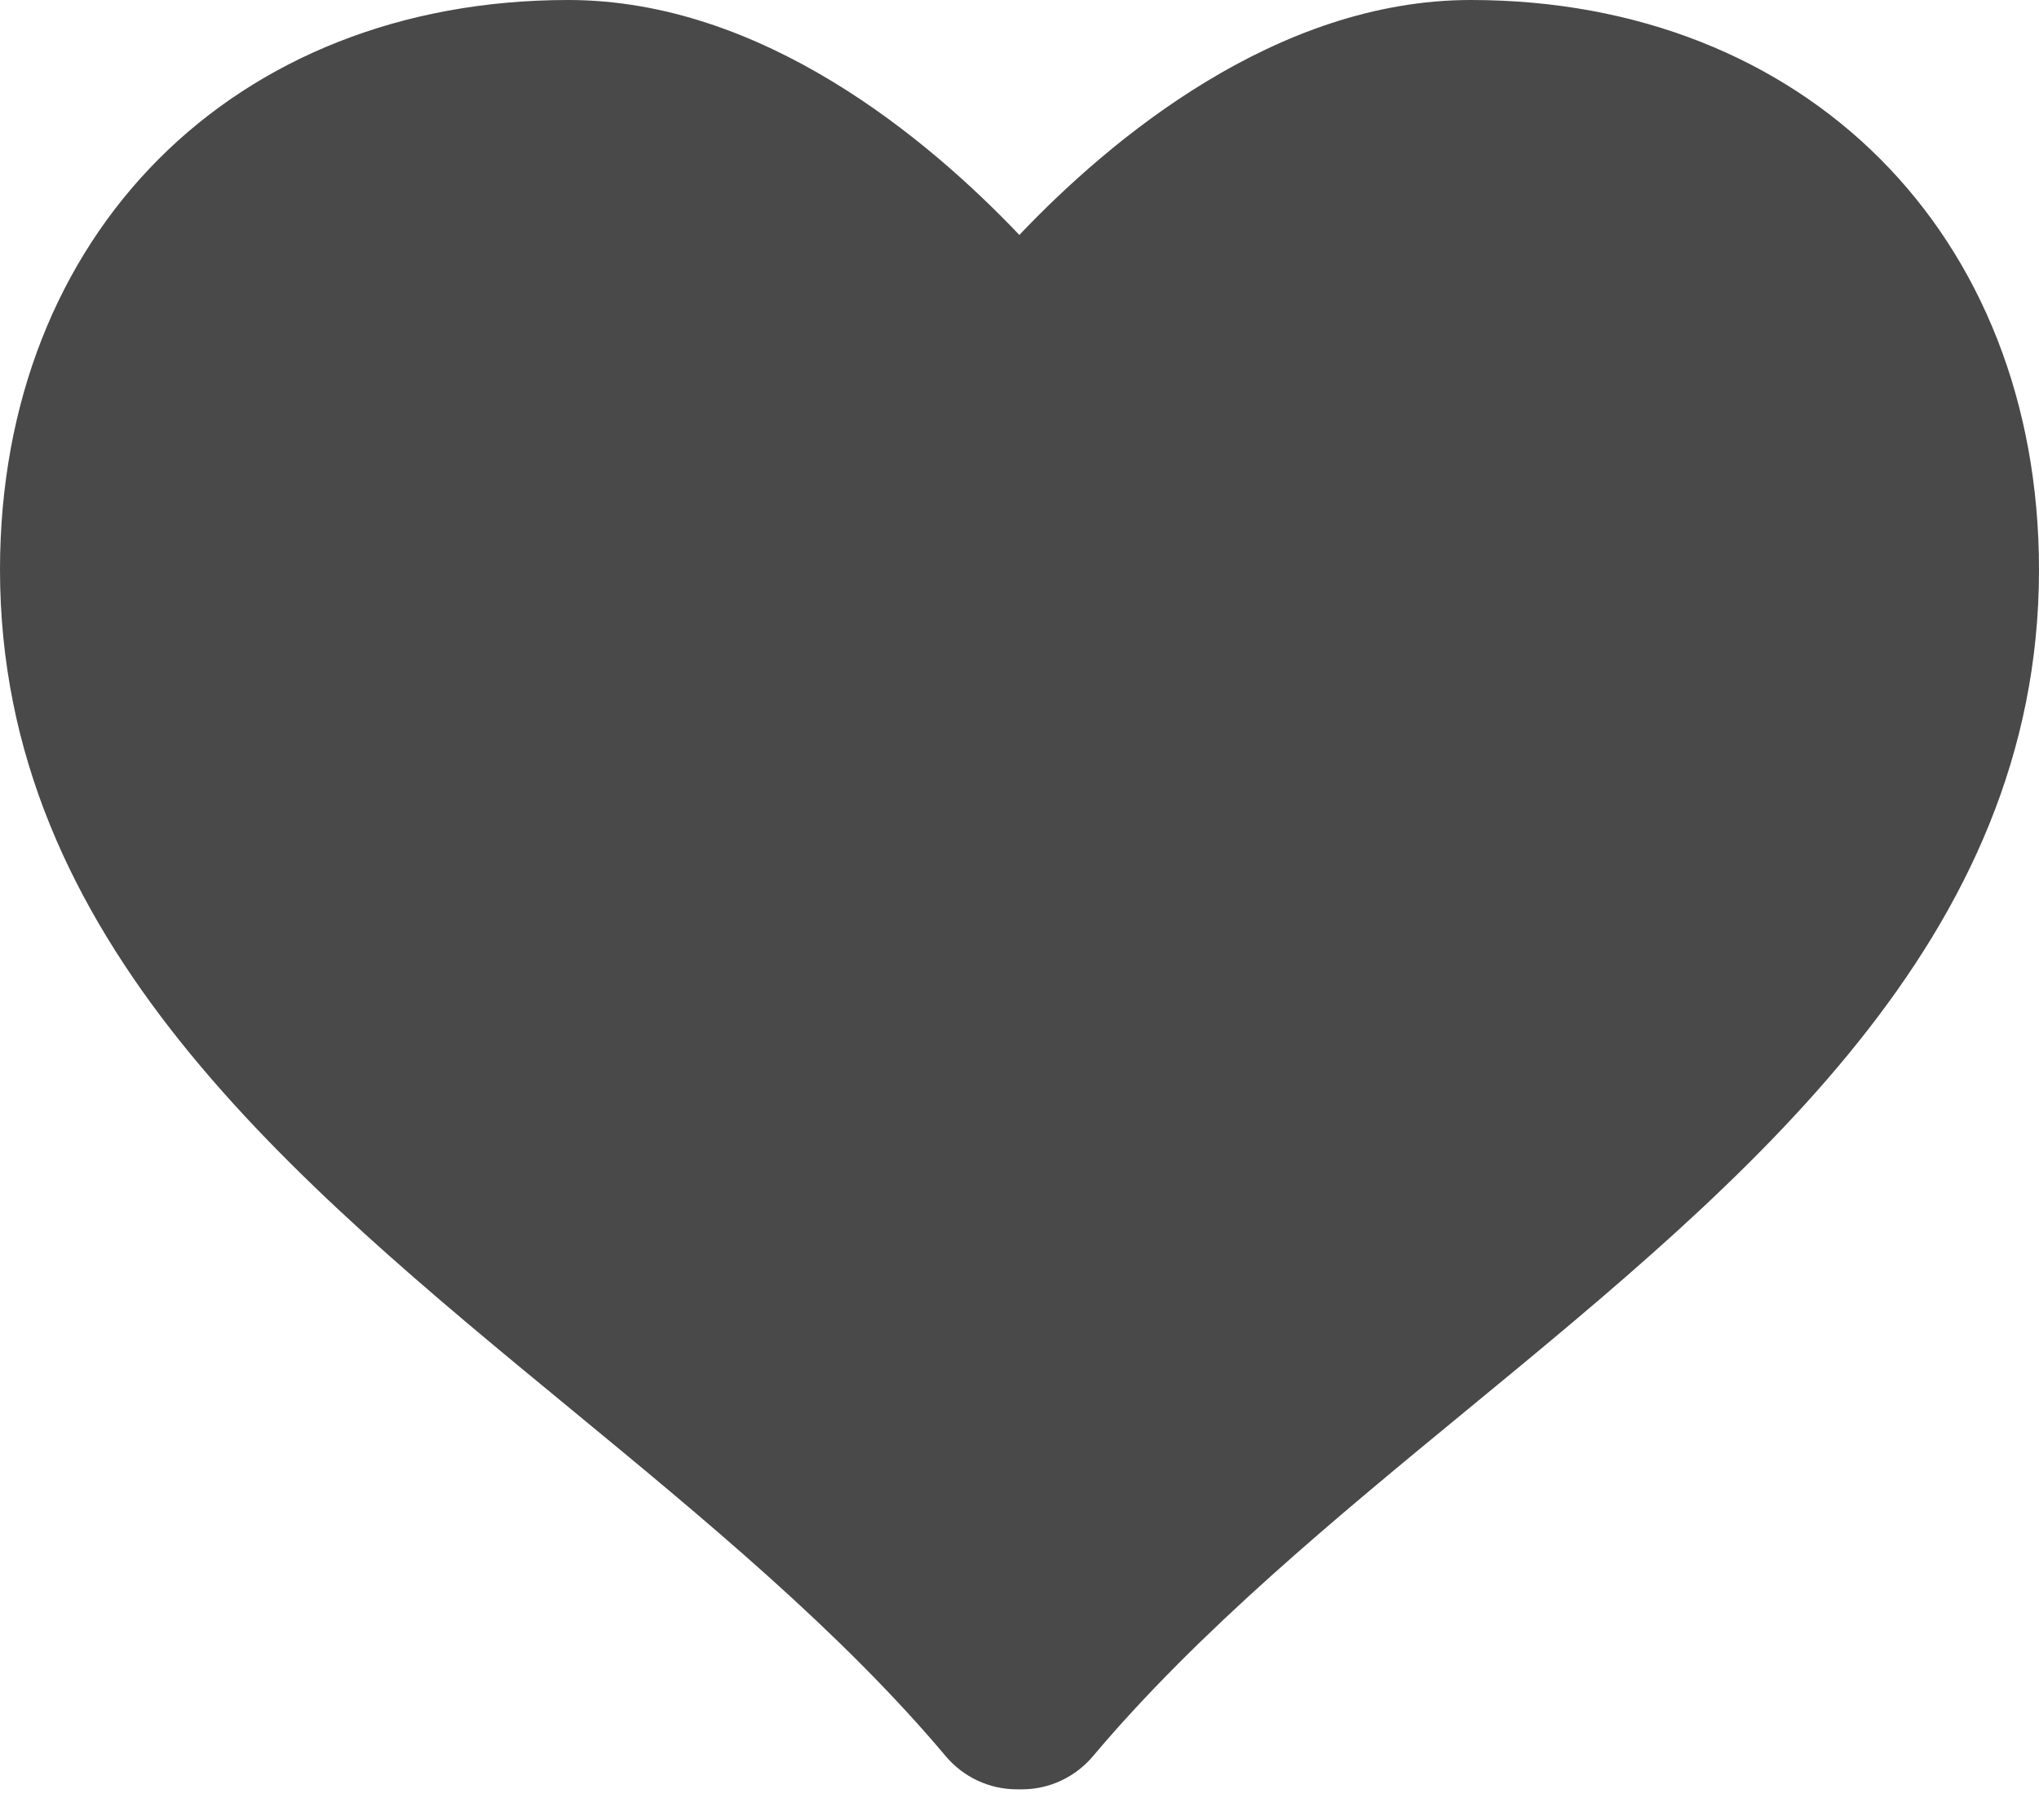 <svg width="28" height="25" viewBox="0 0 28 25" fill="none" xmlns="http://www.w3.org/2000/svg">
<path d="M20.197 0C17.529 0 15.25 1.91 13.998 3.227C12.745 1.91 10.471 0 7.804 0C3.209 0 0 3.218 0 7.825C0 12.901 3.985 16.182 7.84 19.355C9.66 20.855 11.544 22.405 12.988 24.123C13.231 24.411 13.588 24.577 13.962 24.577H14.036C14.411 24.577 14.766 24.409 15.008 24.123C16.455 22.405 18.337 20.854 20.159 19.355C24.012 16.183 28 12.902 28 7.825C28 3.218 24.791 0 20.197 0Z" fill="#494949"/>
</svg>
